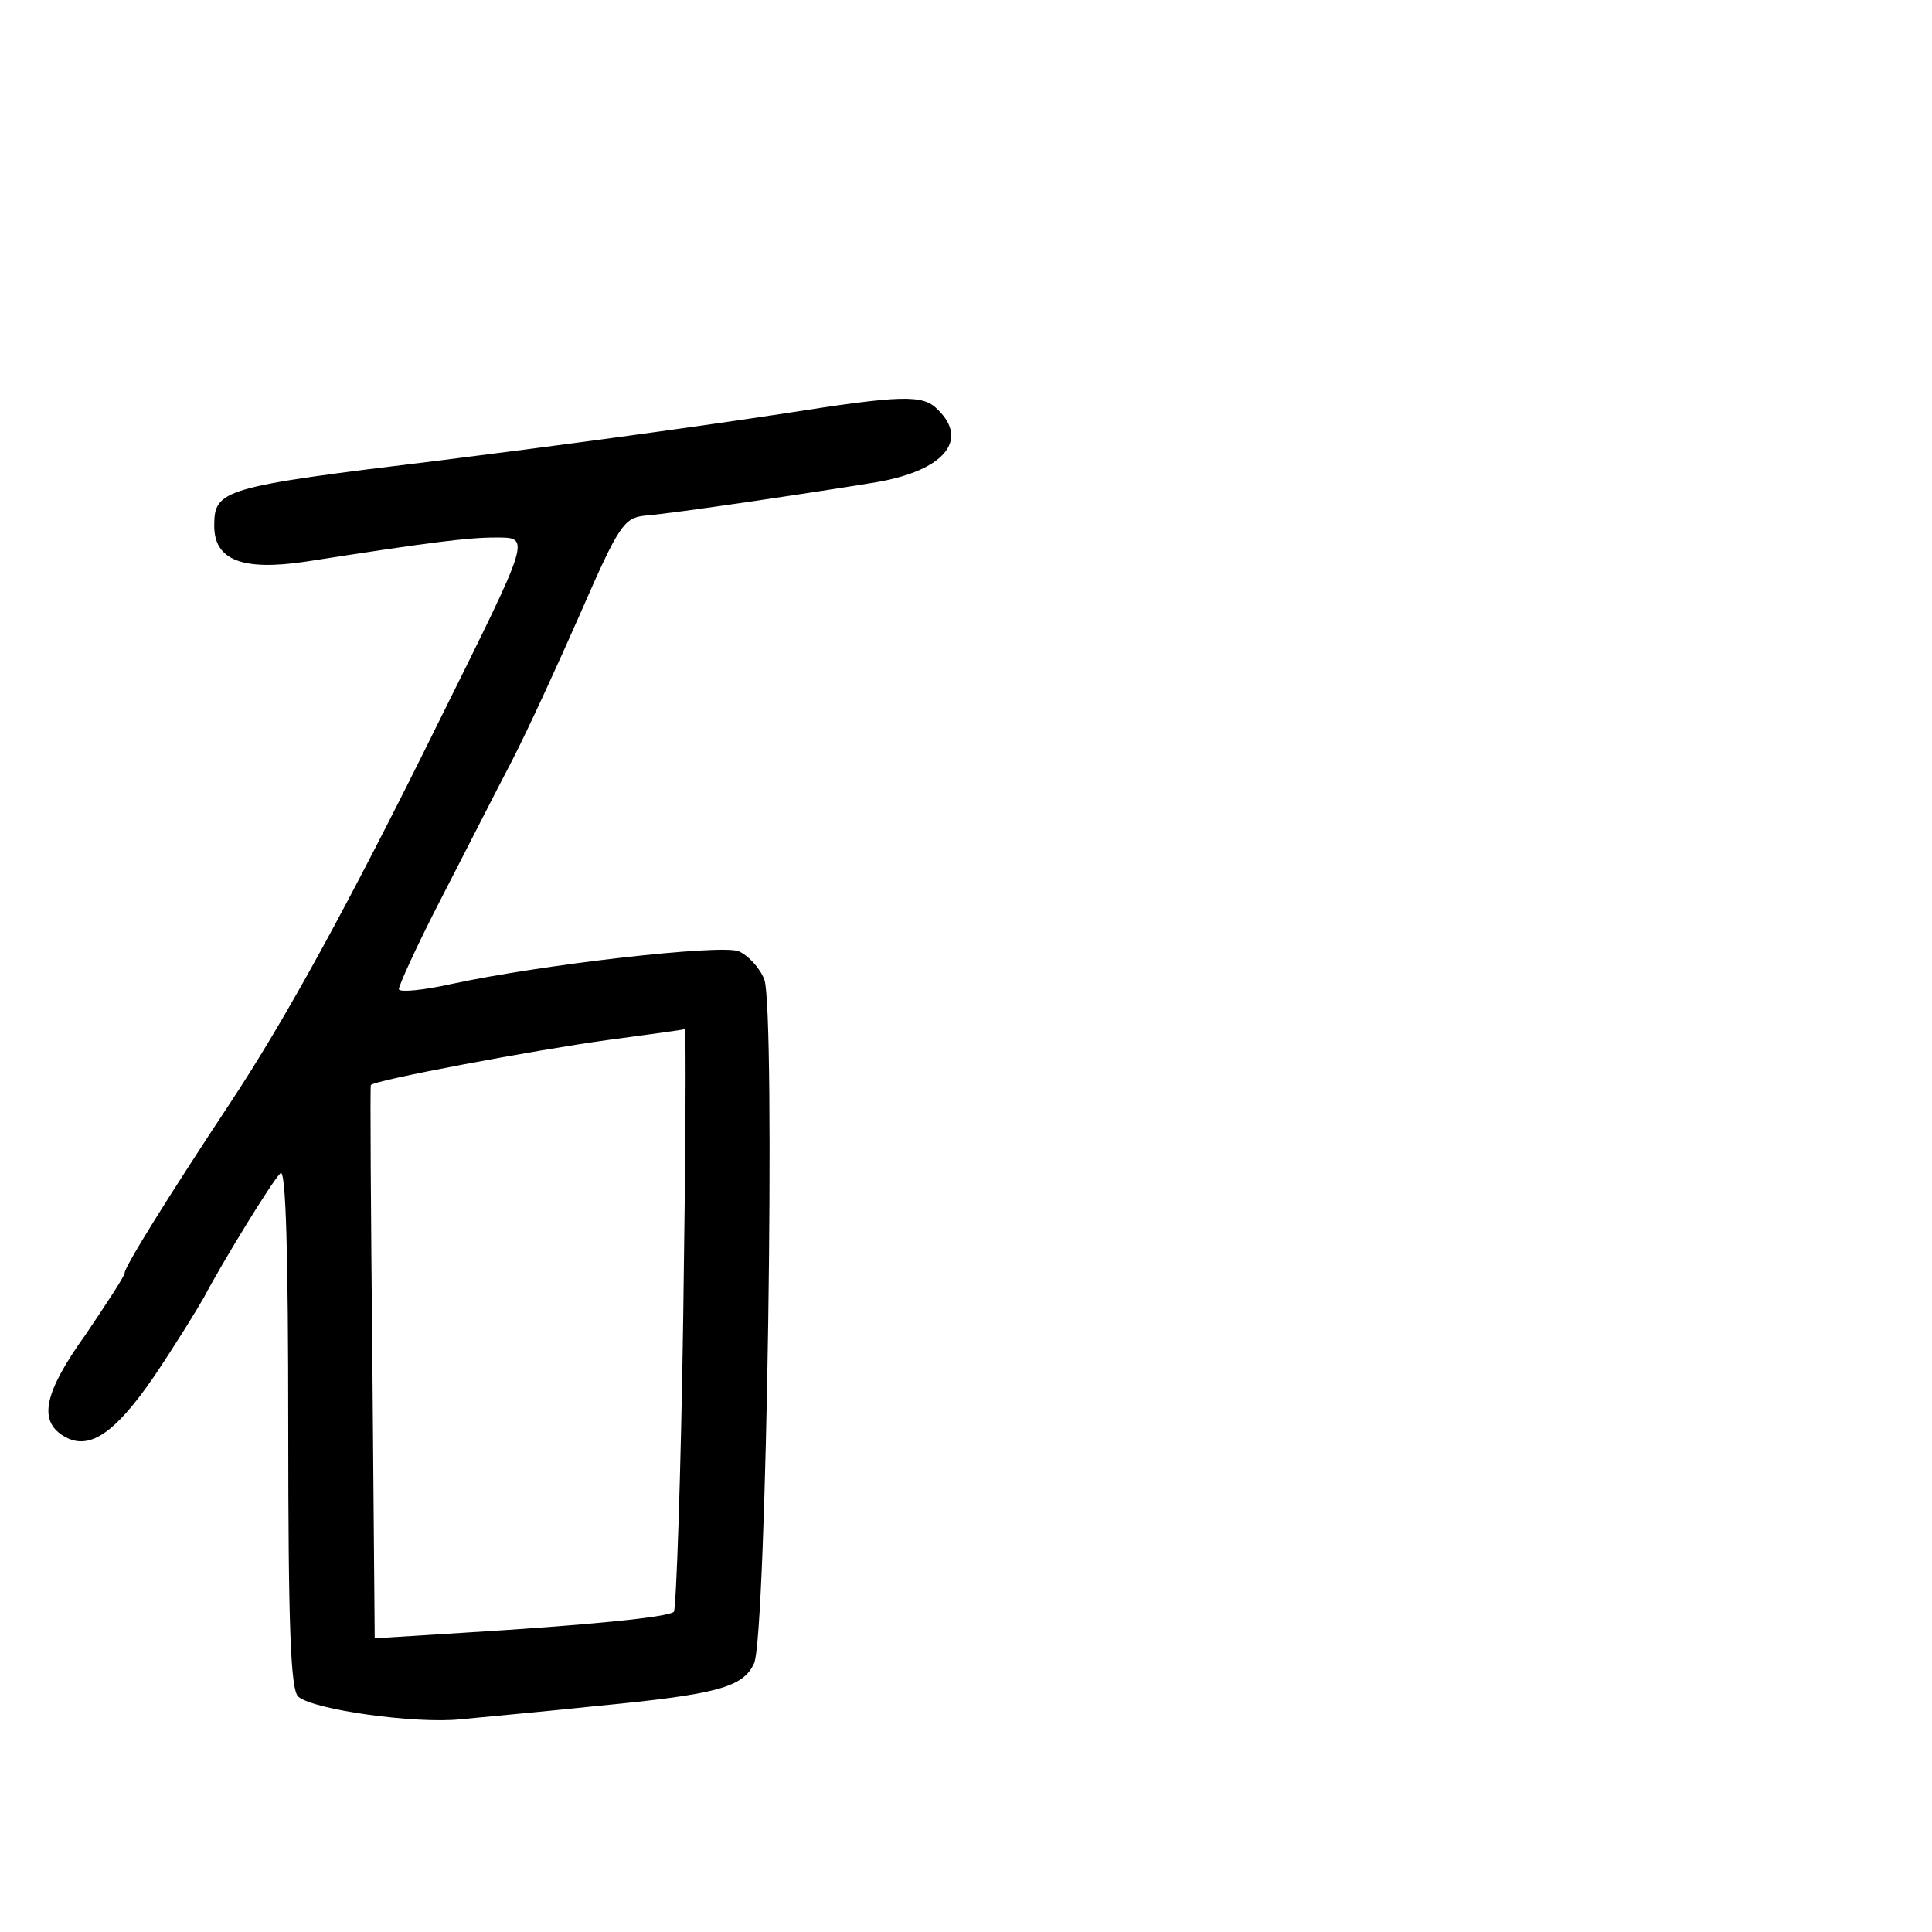 <?xml version="1.0" standalone="no"?>
<!DOCTYPE svg PUBLIC "-//W3C//DTD SVG 20010904//EN"
 "http://www.w3.org/TR/2001/REC-SVG-20010904/DTD/svg10.dtd">
<svg version="1.0" xmlns="http://www.w3.org/2000/svg"
 width="248pt" height="248pt" viewBox="0 0 248 248"
 preserveAspectRatio="xMidYMid meet">
<g transform="translate(0,248) scale(0.1,-0.1)"
fill="#000000" stroke="none">
<path d="M1005 1949 c-125 -19 -304 -43 -440 -60 -280 -34 -290 -37 -290 -84
0 -44 36 -58 117 -46 160 25 209 31 243 31 47 0 48 5 -73 -239 -116 -235 -196
-380 -266 -486 -80 -121 -136 -211 -136 -219 0 -4 -23 -39 -50 -79 -53 -74
-61 -110 -29 -130 32 -20 65 1 116 75 27 40 56 87 65 103 22 42 86 147 98 159
7 7 10 -105 10 -326 0 -256 3 -338 13 -346 20 -17 151 -35 208 -29 30 3 108
10 174 17 156 15 189 24 203 55 16 35 28 840 13 878 -6 15 -21 31 -33 36 -24
9 -252 -17 -368 -42 -36 -8 -66 -11 -68 -7 -1 3 23 56 54 116 31 60 72 141 92
179 20 39 59 124 88 190 48 110 55 120 81 123 39 3 225 31 298 43 87 15 119
54 79 93 -19 20 -46 19 -199 -5z m-128 -1160 c-3 -204 -9 -374 -12 -378 -8 -7
-108 -17 -272 -27 l-112 -7 -3 354 c-2 195 -3 355 -2 356 1 6 216 46 304 58
52 7 97 13 99 14 2 0 1 -166 -2 -370z"/>
</g>
</svg>
